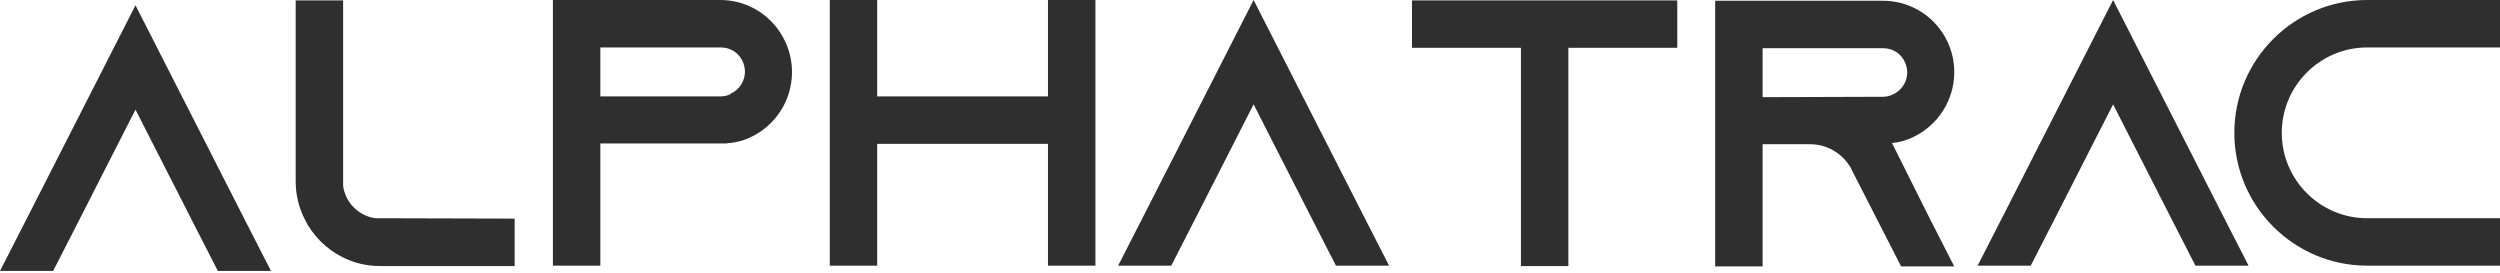 <svg width="220" height="24" viewBox="0 0 220 24" fill="none" xmlns="http://www.w3.org/2000/svg">
<path d="M33.034 19.204C31.564 19.003 30.395 17.834 30.195 16.365V0.033H26.02V15.964C26.02 17.133 26.287 18.235 26.788 19.237C27.49 20.707 28.692 21.909 30.162 22.644C31.163 23.145 32.266 23.412 33.435 23.412H45.291V19.237L33.034 19.204ZM67.826 1.837C66.691 0.701 65.121 0 63.384 0H48.656V23.378H52.83V12.624H64.019V12.591C64.085 12.591 64.152 12.591 64.219 12.591C64.854 12.524 65.455 12.357 66.023 12.09C68.193 11.088 69.696 8.884 69.696 6.346C69.696 4.609 68.995 3.039 67.859 1.87L67.826 1.837ZM64.286 8.283C64.019 8.416 63.718 8.483 63.417 8.483H52.83V4.175H63.417C64.152 4.175 64.653 4.509 64.92 4.776C65.154 5.01 65.555 5.544 65.555 6.312C65.555 7.147 65.054 7.915 64.286 8.249V8.283ZM92.222 0V8.483H77.193V0H73.018V23.378H77.193V12.658H92.222V23.378H96.397V0H92.222ZM120.103 19.204L110.317 0L100.532 19.204L98.394 23.378H103.07L105.207 19.204L110.317 9.184L115.427 19.204L117.564 23.378H122.24L120.103 19.204ZM124.257 0.033V4.208H133.842V23.412H138.017V4.208H147.602V0.033H124.257ZM166.498 12.591C167.133 12.524 167.734 12.357 168.302 12.09C170.473 11.088 171.976 8.884 171.976 6.346C171.976 4.609 171.274 3.039 170.139 1.904C169.003 0.768 167.433 0.067 165.697 0.067H150.935V23.445H155.11V12.691H159.284C160.787 12.691 162.09 13.493 162.825 14.695L162.925 14.895L165.162 19.27L167.3 23.445H171.976L169.838 19.27L166.498 12.591ZM155.11 8.55V4.242H165.697C166.432 4.242 166.933 4.575 167.2 4.843C167.433 5.076 167.834 5.611 167.834 6.379C167.834 7.214 167.333 7.982 166.565 8.316C166.298 8.45 165.997 8.516 165.697 8.516L155.11 8.55ZM195.737 19.204L185.952 0L176.166 19.204L174.029 23.378H178.704L180.842 19.204L185.952 9.184L191.061 19.204L193.199 23.378H197.875L195.737 19.204ZM208.311 4.175H220V0H208.311C201.865 0 196.621 5.243 196.621 11.689C196.621 18.135 201.865 23.378 208.311 23.378H220V19.204H208.311C204.169 19.204 200.796 15.831 200.796 11.689C200.796 7.548 204.169 4.175 208.311 4.175Z" fill="#2F2F2F"/>
<path d="M11.923 0.463L21.709 19.667L23.846 23.841H19.17L17.033 19.667L11.923 9.647L6.813 19.667L4.676 23.841H0L2.137 19.667L11.923 0.463Z" fill="#2F2F2F"/>
</svg>
